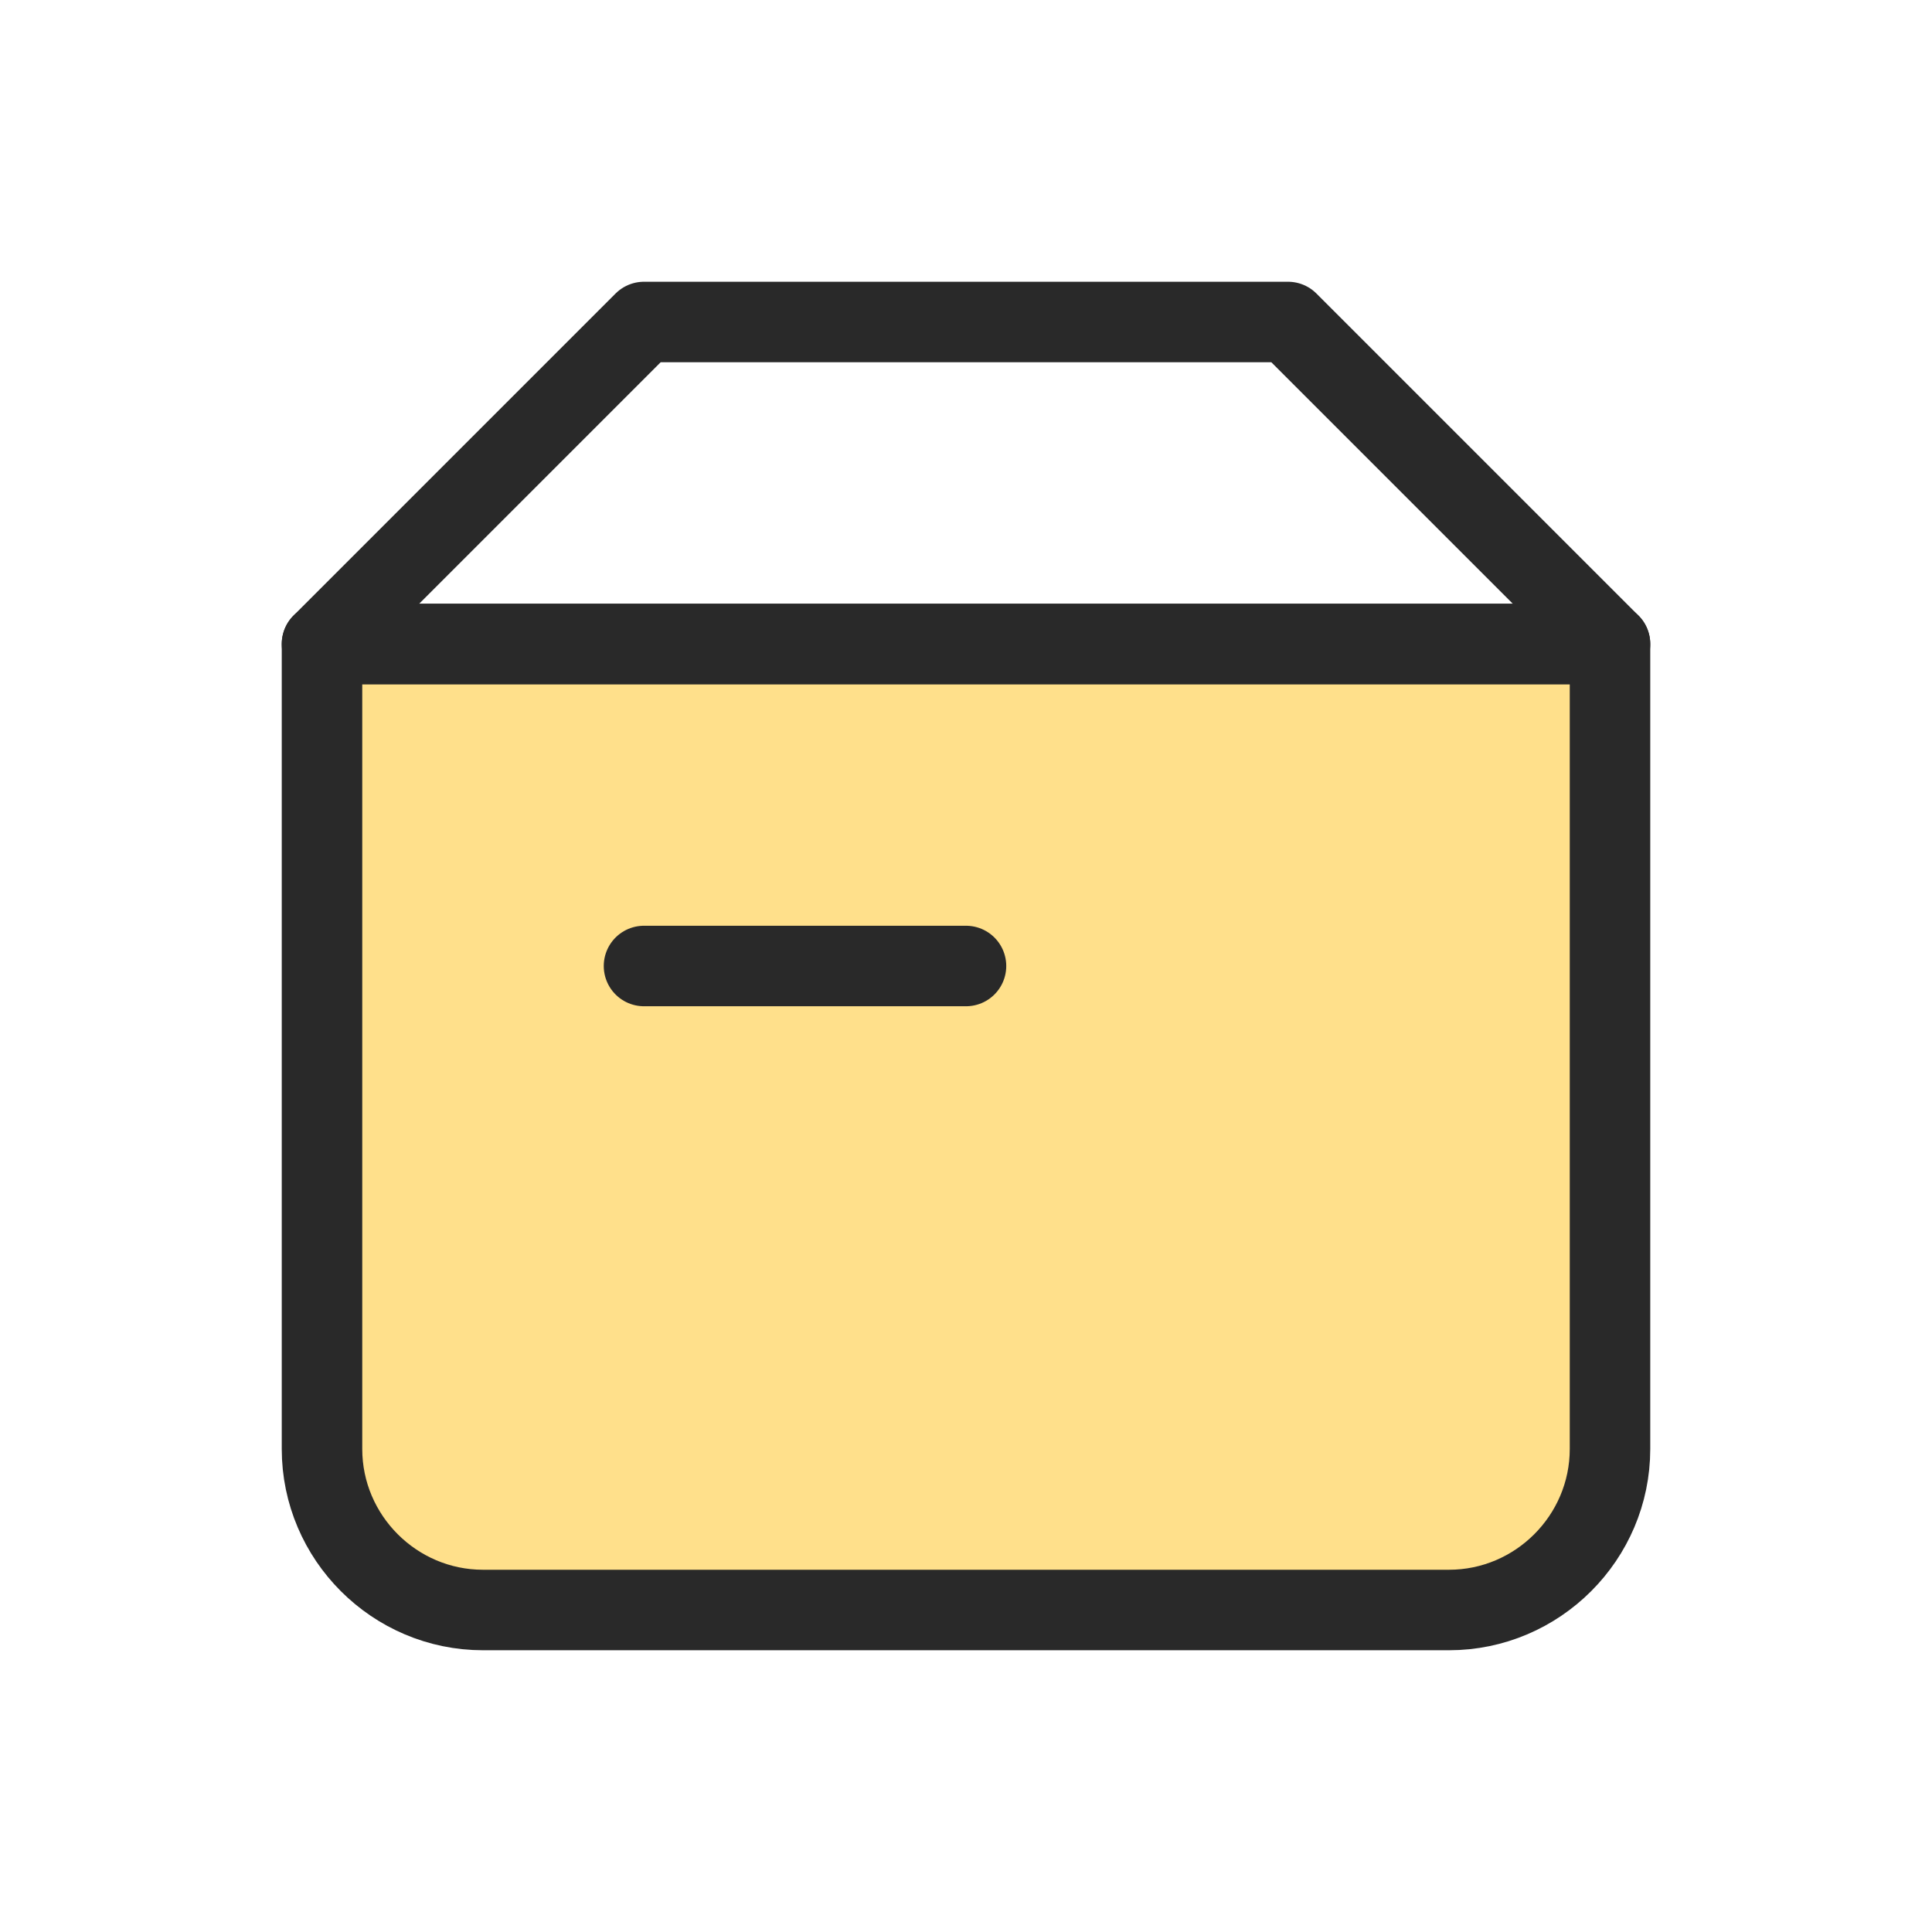 <?xml version="1.0" encoding="utf-8"?>
<!-- Generator: Adobe Illustrator 27.8.1, SVG Export Plug-In . SVG Version: 6.00 Build 0)  -->
<svg version="1.1" id="Lager_1" xmlns="http://www.w3.org/2000/svg" xmlns:xlink="http://www.w3.org/1999/xlink" x="0px" y="0px"
	 viewBox="0 0 24 24" style="enable-background:new 0 0 24 24;" xml:space="preserve">
<style type="text/css">
	.st0{fill:#FFE08B;}
	.st1{fill:none;stroke:#292929;stroke-linecap:round;stroke-linejoin:round;}
</style>
<path class="st0" d="M4,8v10.1c0,1,0.8,1.9,1.9,1.9h12c1,0,1.9-0.8,1.9-1.9V8H4z"/>
<path class="st1" d="M4,8h16v10c0,1.1-0.9,2-2,2H6c-1.1,0-2-0.9-2-2V8z"/>
<path class="st1" d="M8,4h8l4,4H4L8,4z"/>
<path class="st1" d="M8,12h4"/>
</svg>
